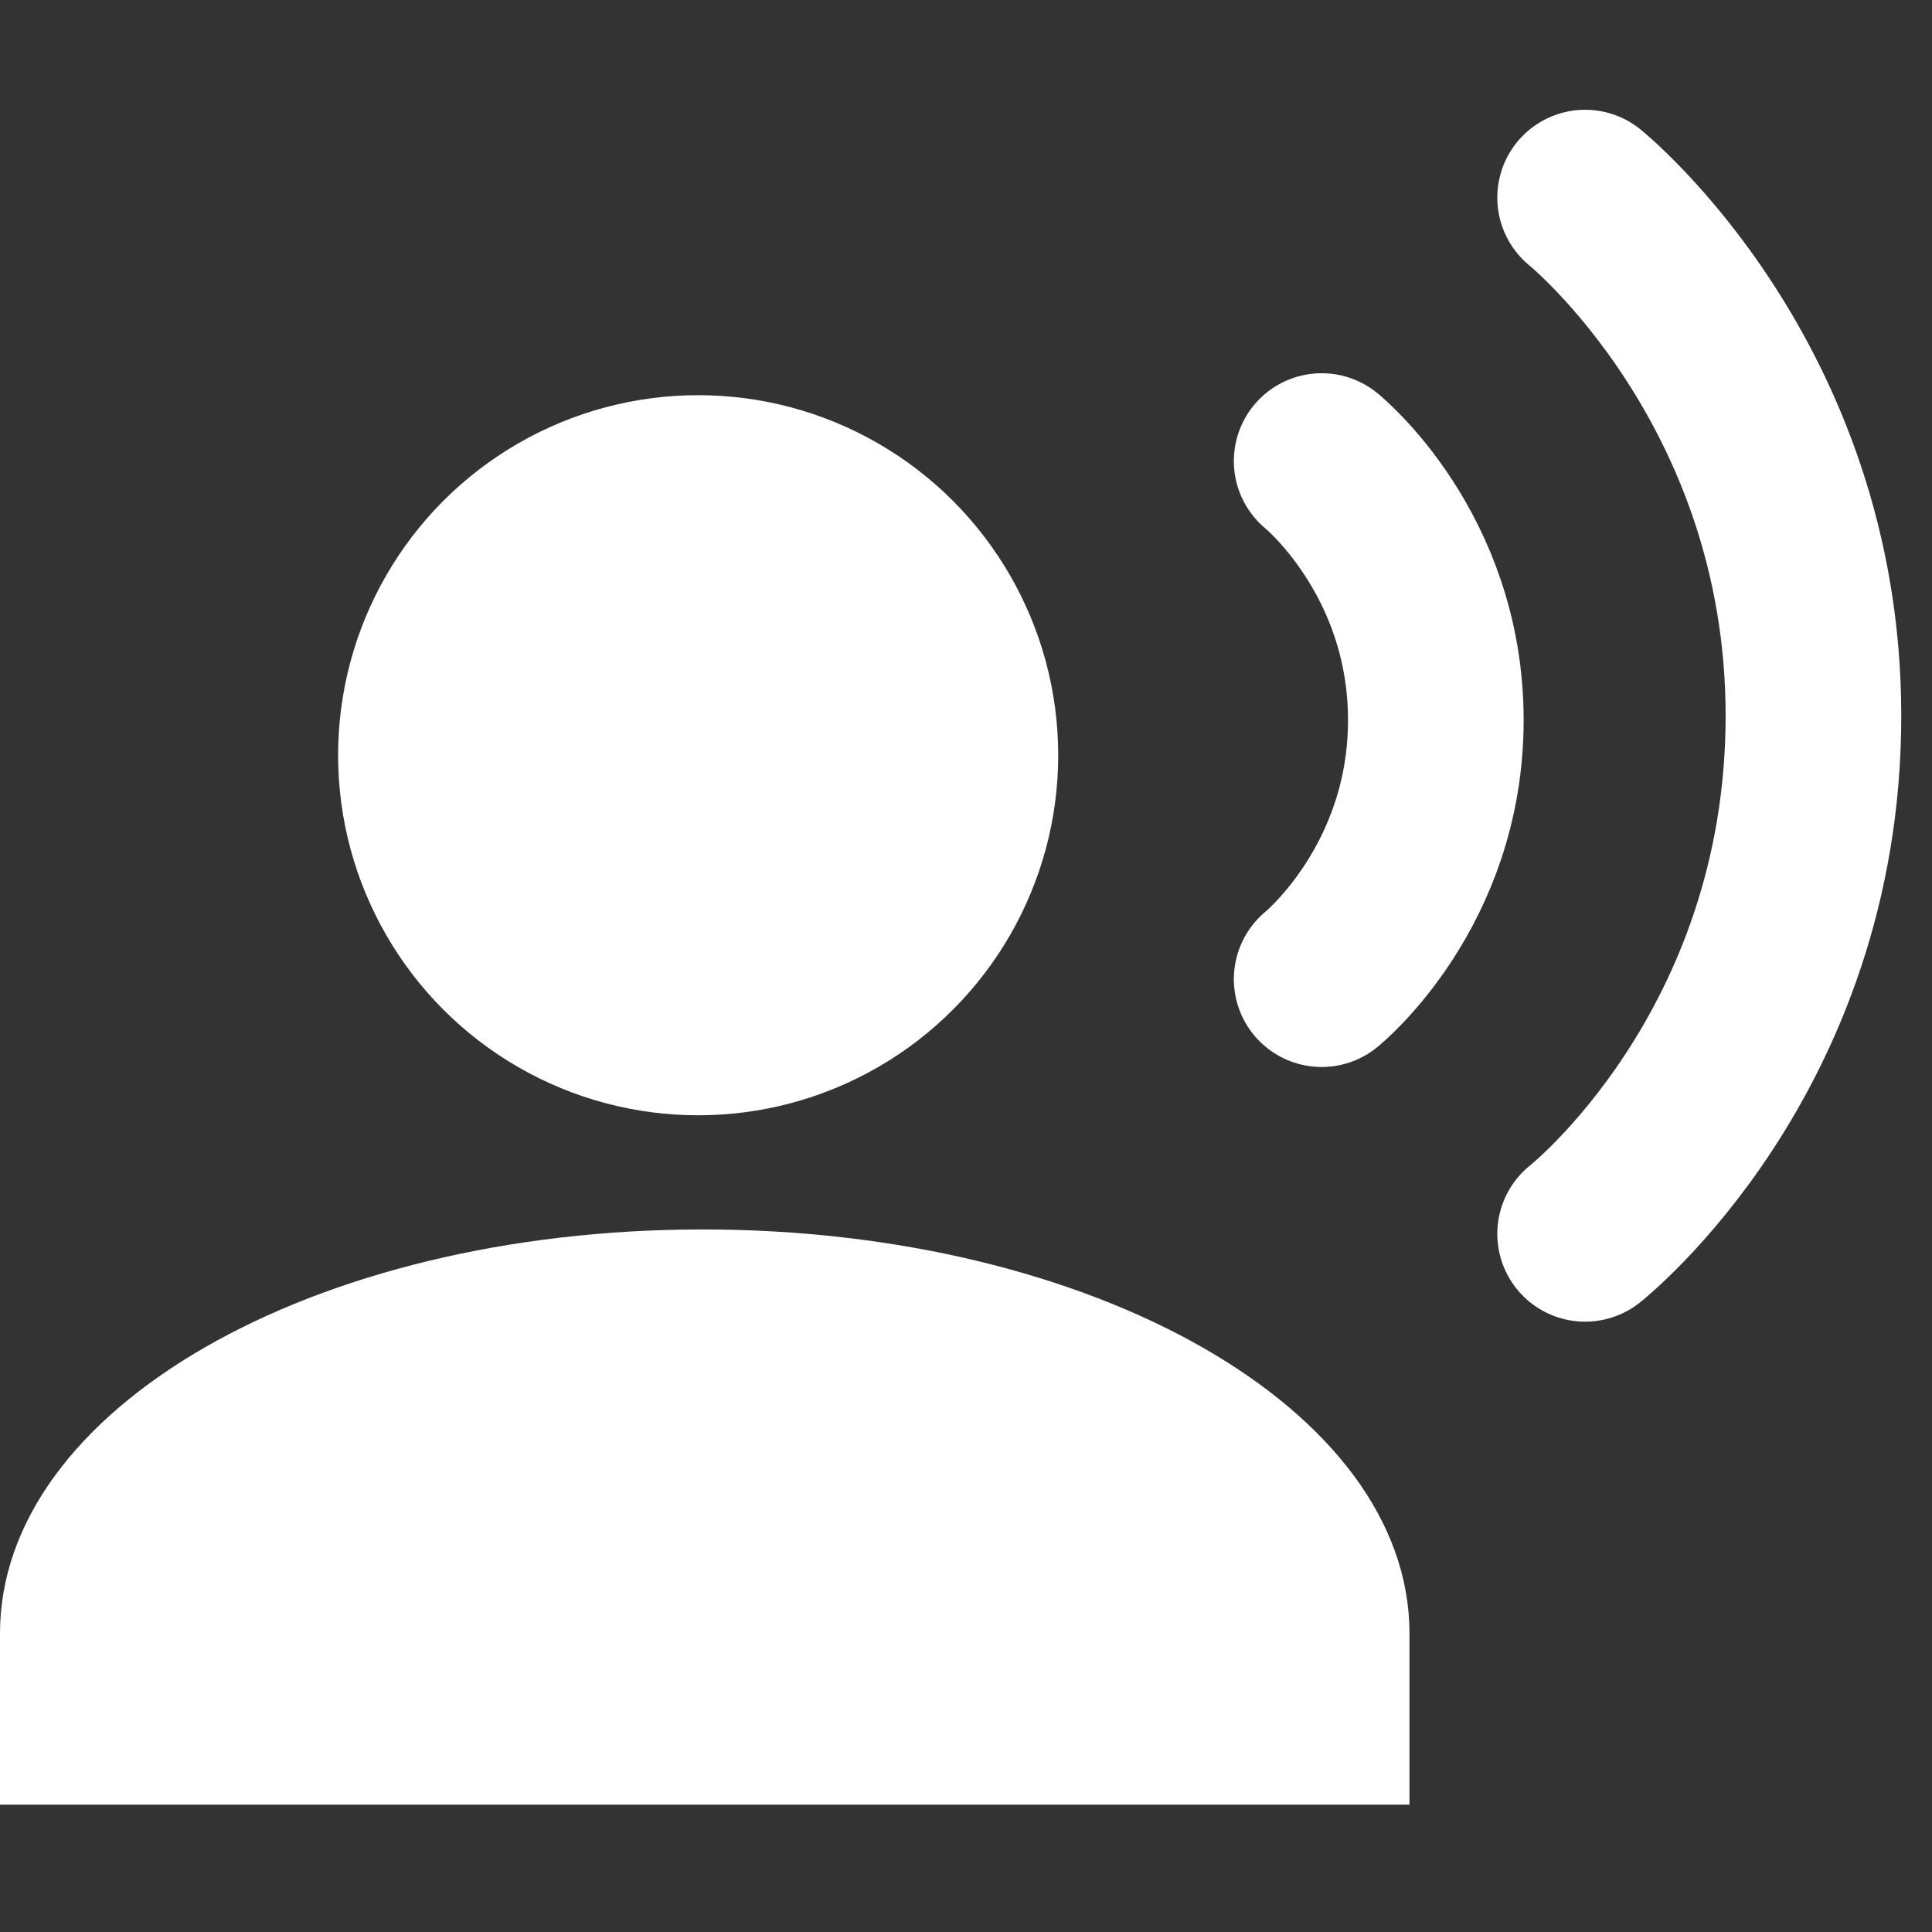 <?xml version="1.0" encoding="utf-8"?>
<!-- Generator: Adobe Illustrator 26.2.1, SVG Export Plug-In . SVG Version: 6.00 Build 0)  -->
<svg version="1.1" id="Capa_1" xmlns="http://www.w3.org/2000/svg" xmlns:xlink="http://www.w3.org/1999/xlink" x="0px" y="0px"
	 viewBox="0 0 44 44" style="enable-background:new 0 0 44 44;" xml:space="preserve">
<rect x="0" y="0" width="44" height="44" fill="#333333" stroke="none"/>
<style type="text/css">
	.st0{fill:#FFFFFF;}
	.st1{fill:none;stroke:#FFFFFF;stroke-width:4;stroke-linecap:round;stroke-linejoin:round;stroke-miterlimit:10;}
</style>
<circle class="st0" cx="15.9" cy="17.2" r="8.2"/>
<path class="st1" d="M36.1,4.5c0,0,5.2,4.2,5.2,11.8c0,7.7-5.2,11.8-5.2,11.8"/>
<path class="st1" d="M30.1,10.5c0,0,2.6,2.1,2.6,5.9c0,3.8-2.6,5.9-2.6,5.9"/>
<path class="st0" d="M16,28c-8.9,0-16,4.1-16,9.2v3.9h2.2h27.7h2.2v-3.9C32.1,32.1,24.9,28,16,28z"/>
</svg>
